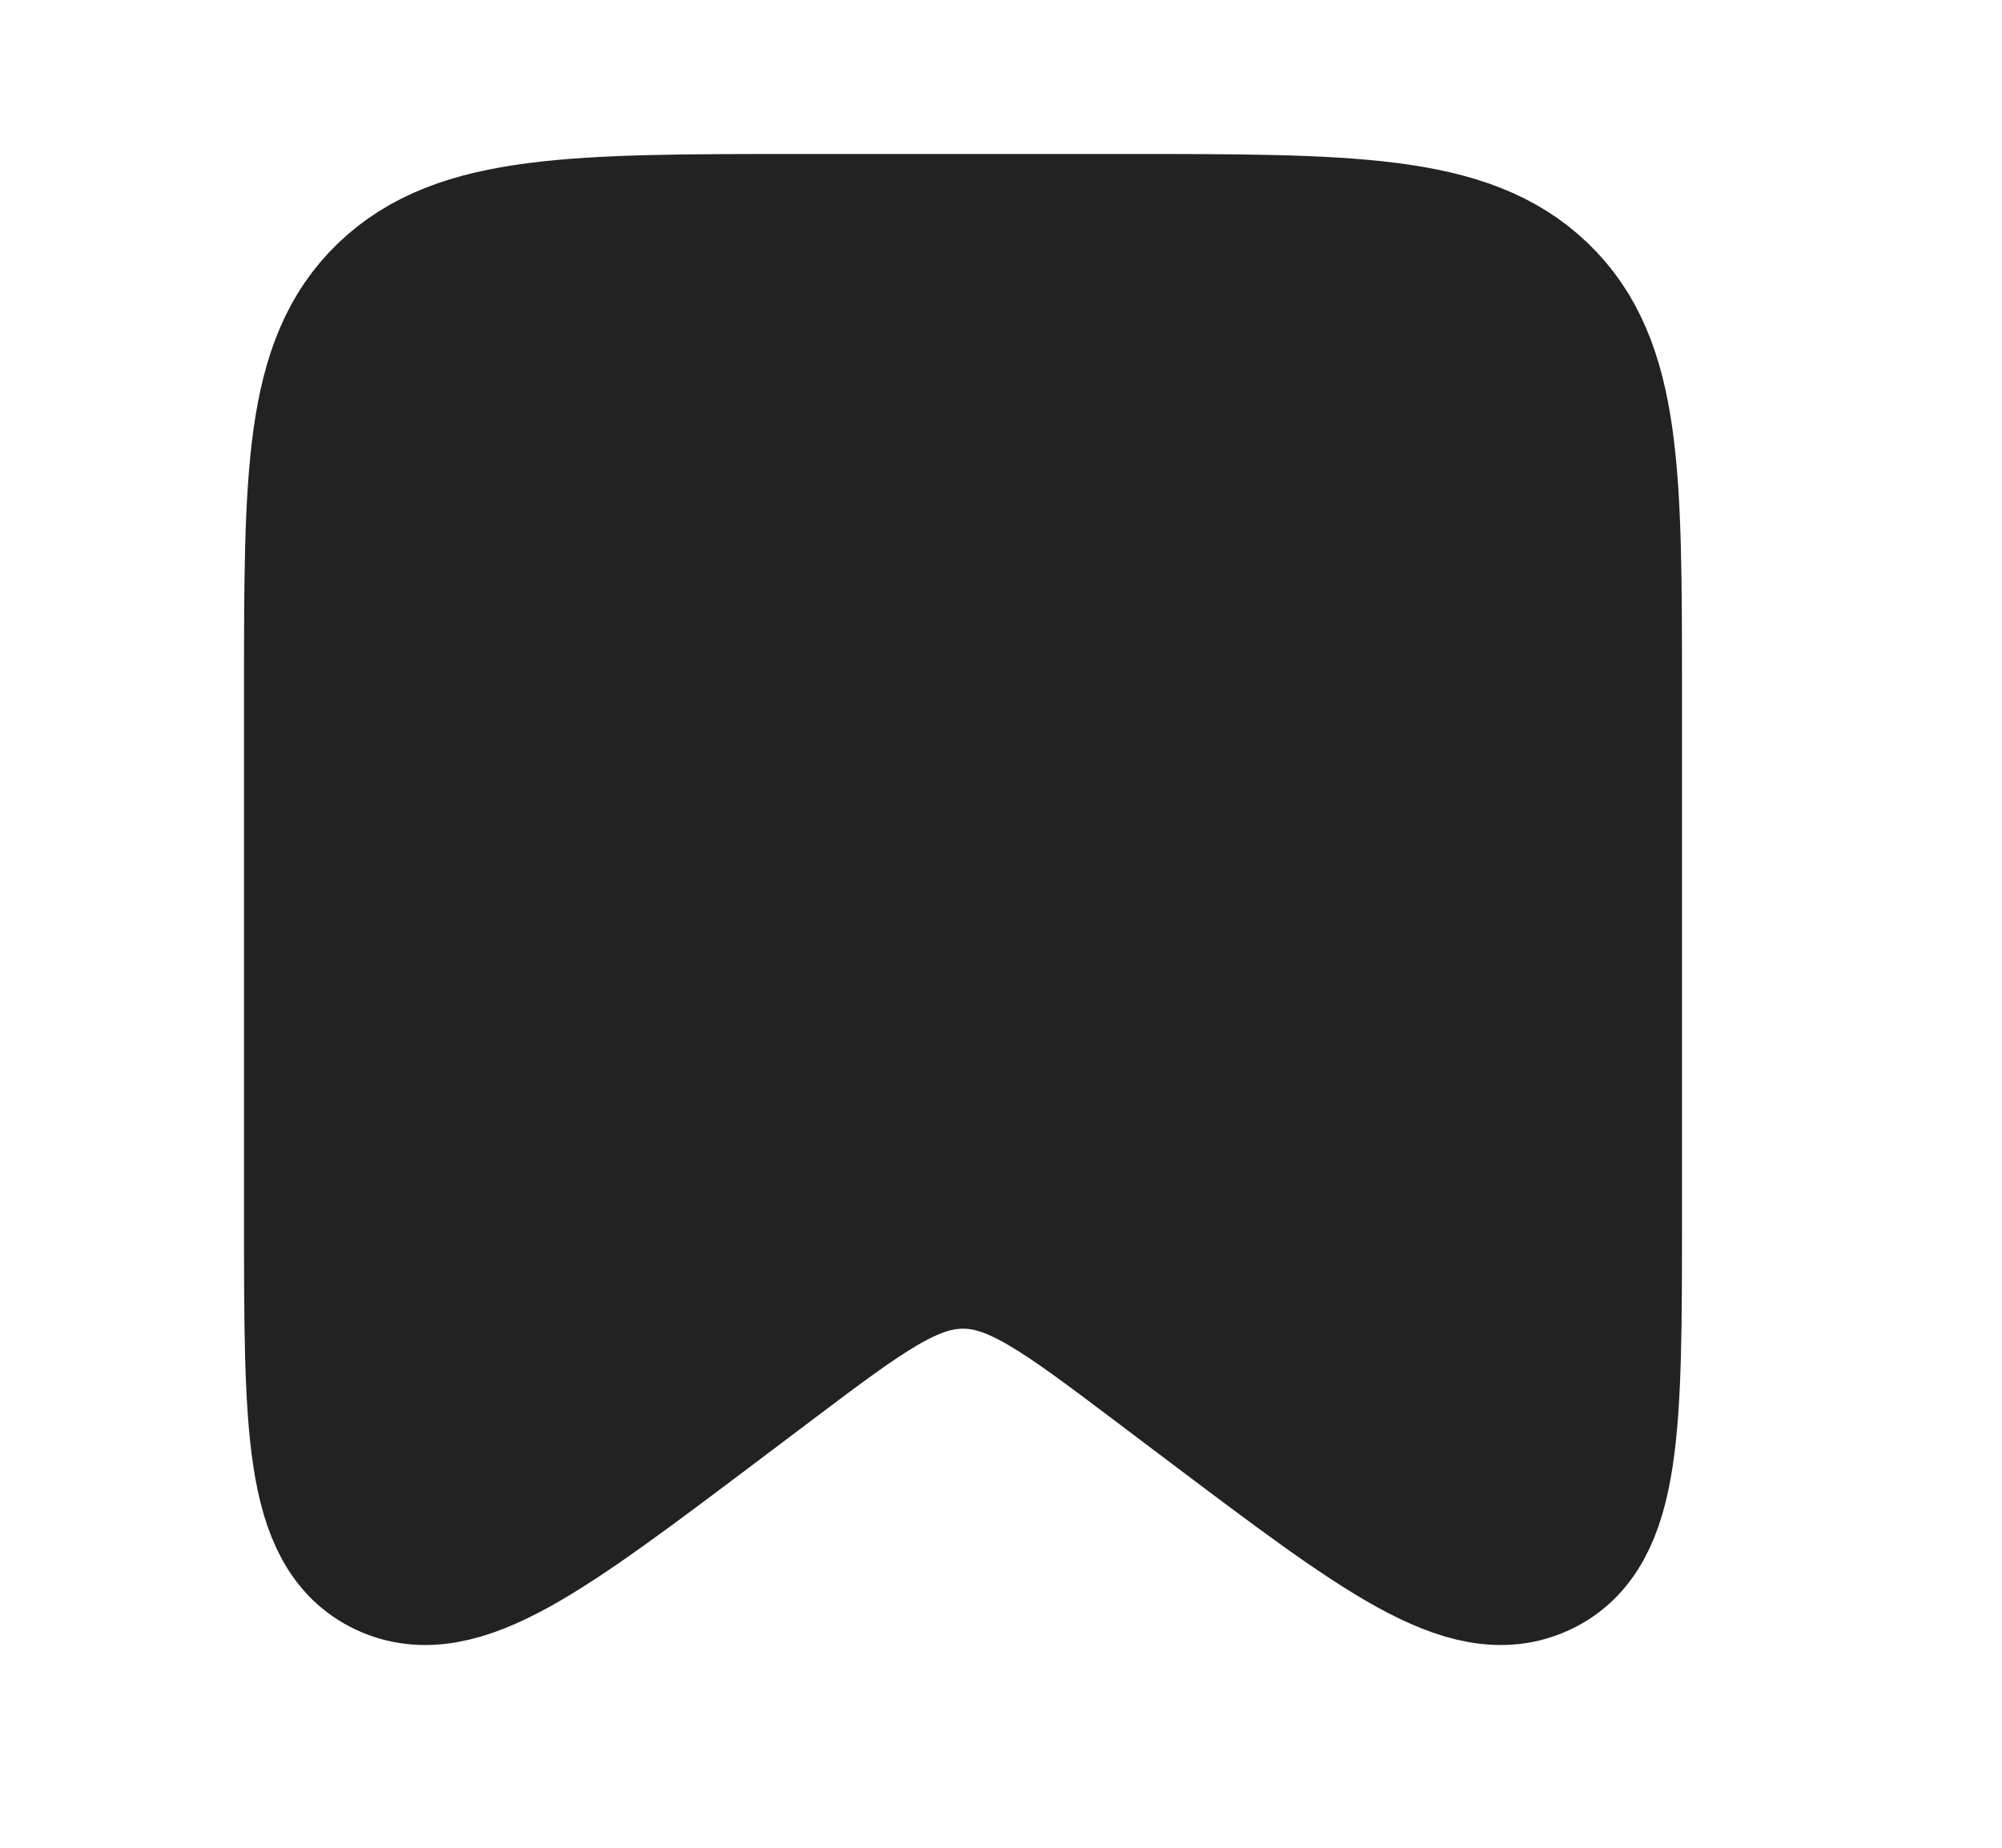 <svg width="26" height="24" viewBox="0 0 26 24" fill="none" xmlns="http://www.w3.org/2000/svg">
<path d="M4.169 9C4.169 6.172 4.169 4.757 5.085 3.879C6 3 7.474 3 10.422 3H14.591C17.539 3 19.013 3 19.928 3.879C20.844 4.757 20.844 6.172 20.844 9V15.828C20.844 18.511 20.844 19.852 19.964 20.263C19.084 20.673 17.985 19.844 15.786 18.187L15.082 17.656C13.846 16.724 13.227 16.258 12.507 16.258C11.786 16.258 11.167 16.724 9.931 17.656L9.227 18.187C7.028 19.844 5.929 20.673 5.049 20.263C4.169 19.852 4.169 18.511 4.169 15.828V9Z" fill="#222222" stroke="#222222" stroke-width="2"/>
</svg>
